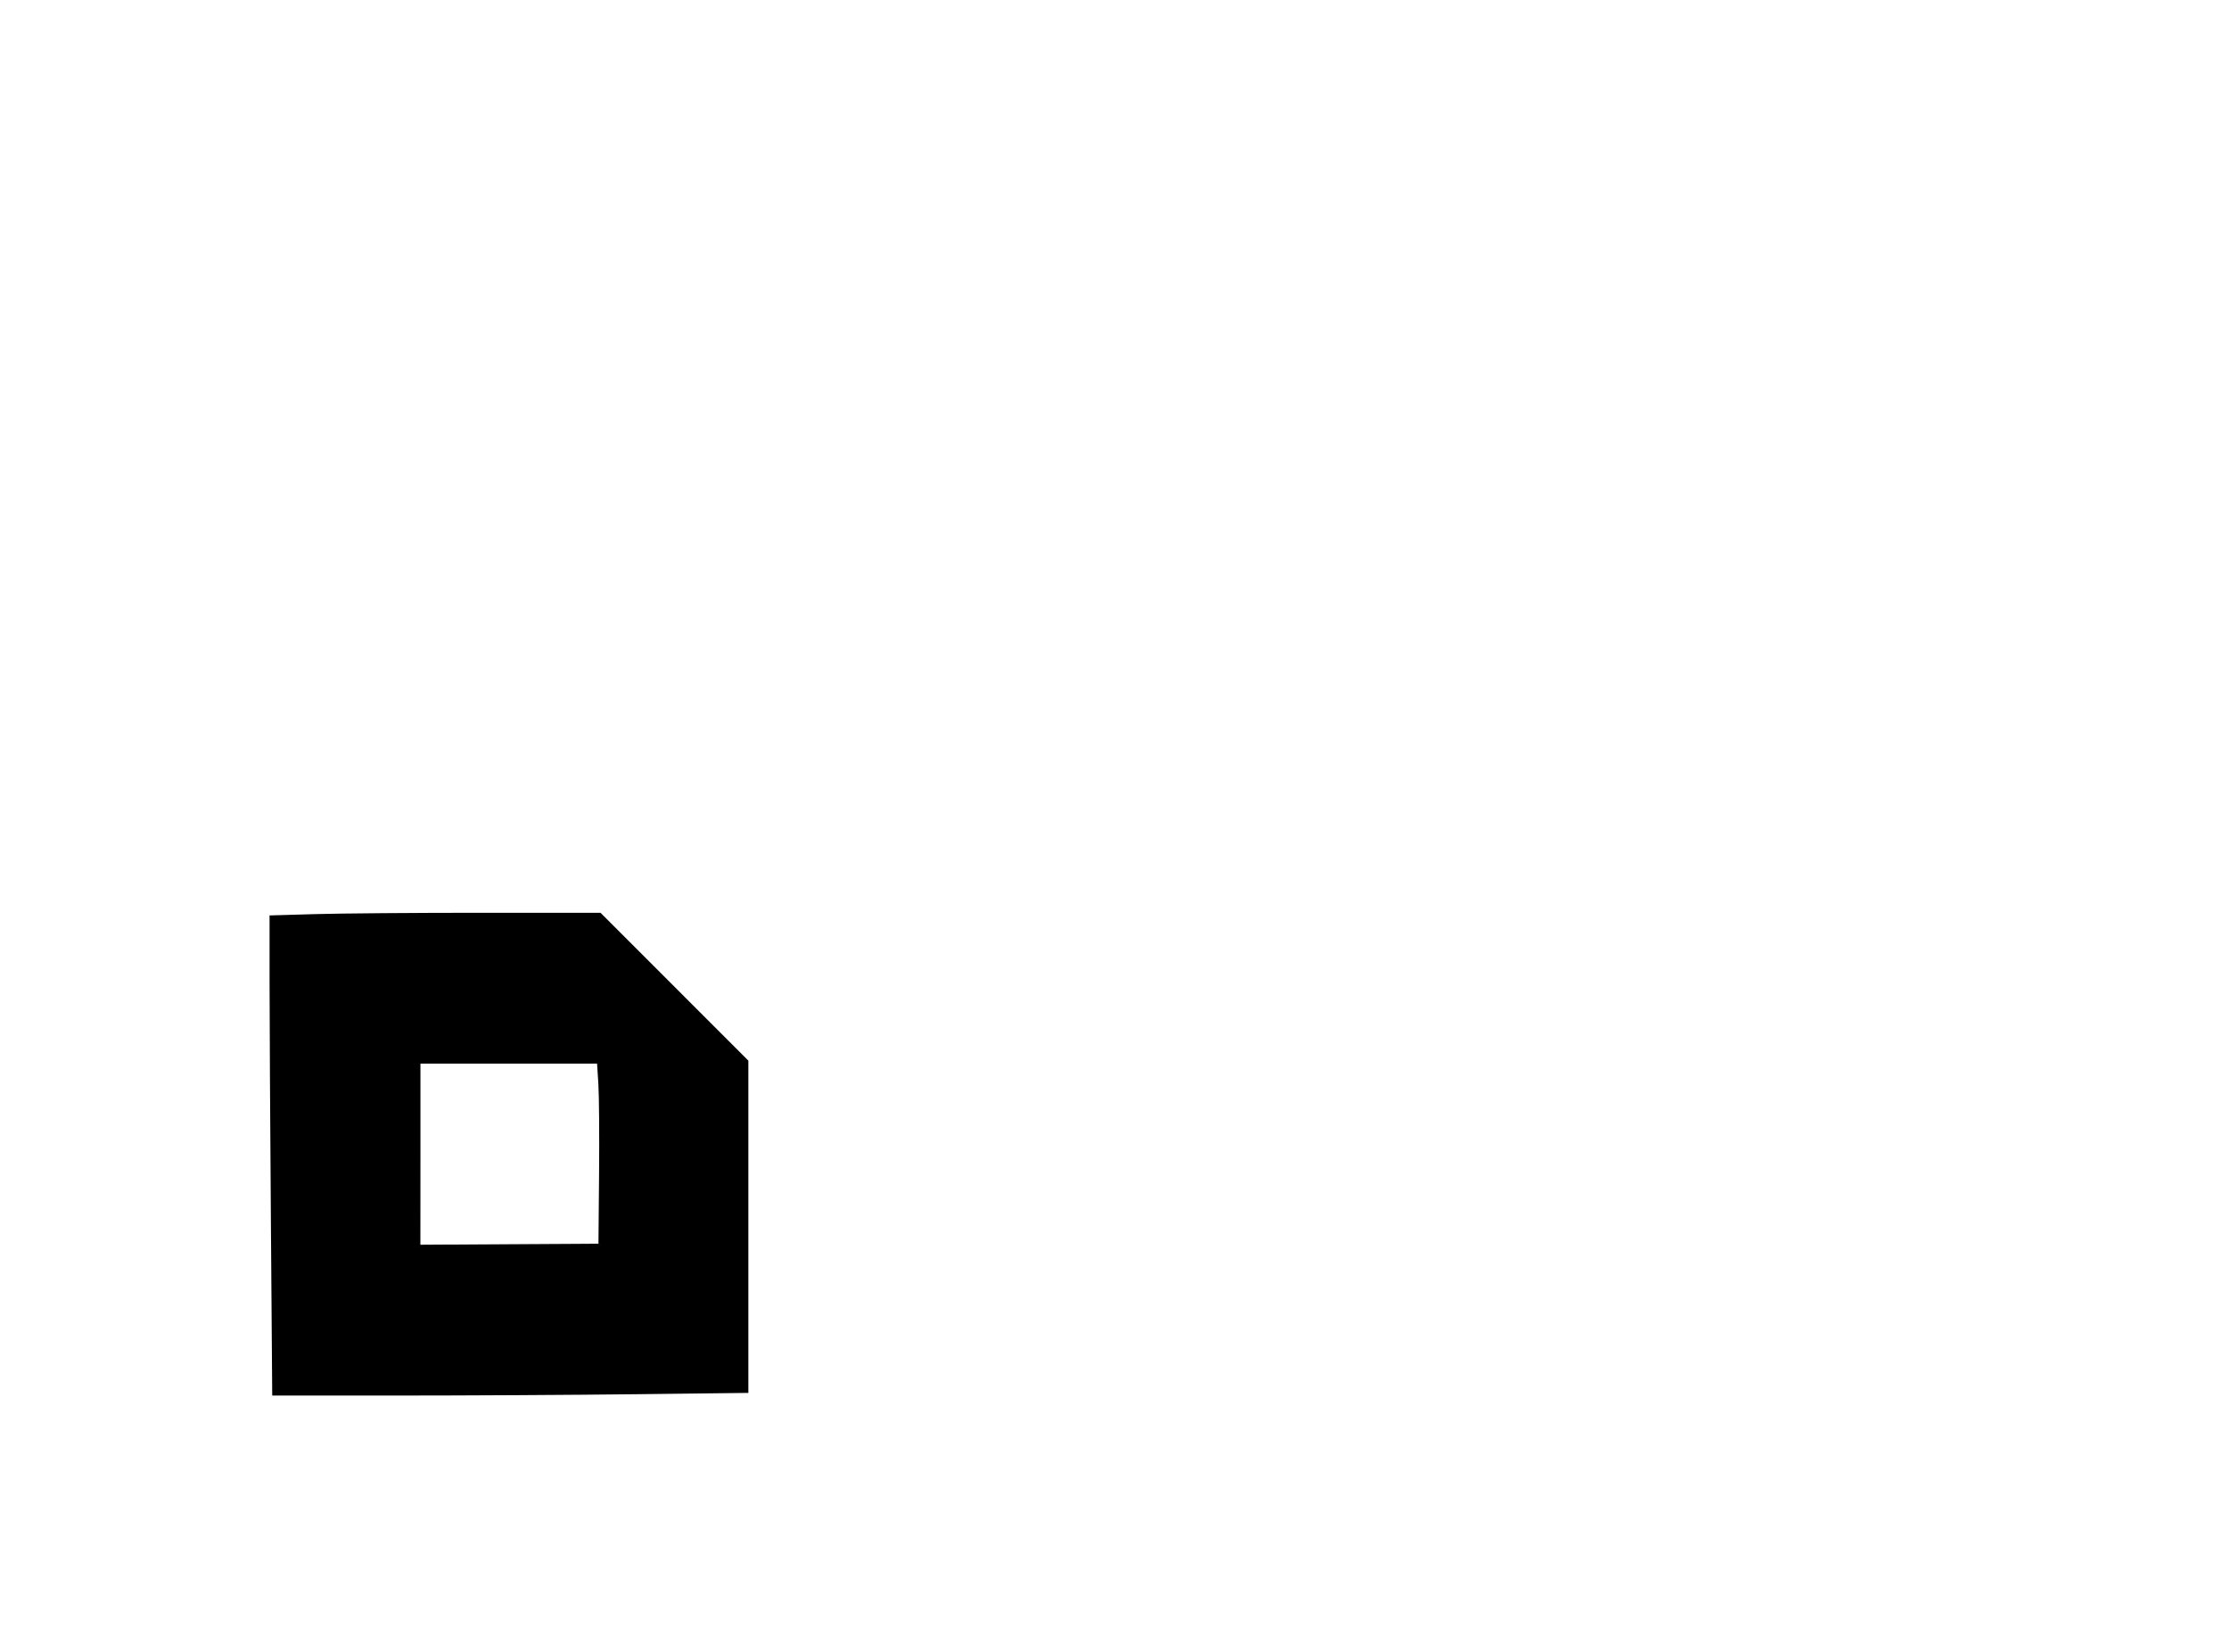 <?xml version="1.0" encoding="UTF-8" standalone="no"?>
<!-- Created with Inkscape (http://www.inkscape.org/) -->

<svg
   width="93.811mm"
   height="69.544mm"
   viewBox="0 0 93.811 69.544"
   version="1.1"
   id="svg5"
   inkscape:version="1.1.2 (0a00cf5339, 2022-02-04)"
   sodipodi:docname="crop_b.svg"
   xmlns:inkscape="http://www.inkscape.org/namespaces/inkscape"
   xmlns:sodipodi="http://sodipodi.sourceforge.net/DTD/sodipodi-0.dtd"
   xmlns="http://www.w3.org/2000/svg"
   xmlns:svg="http://www.w3.org/2000/svg">
  <sodipodi:namedview
     id="namedview7"
     pagecolor="#ffffff"
     bordercolor="#666666"
     borderopacity="1.0"
     inkscape:pageshadow="2"
     inkscape:pageopacity="0.0"
     inkscape:pagecheckerboard="0"
     inkscape:document-units="mm"
     showgrid="false"
     fit-margin-top="0"
     fit-margin-left="0"
     fit-margin-right="0"
     fit-margin-bottom="0"
     inkscape:zoom="1.2810466"
     inkscape:cx="301.70643"
     inkscape:cy="61.278021"
     inkscape:window-width="2490"
     inkscape:window-height="1536"
     inkscape:window-x="70"
     inkscape:window-y="27"
     inkscape:window-maximized="1"
     inkscape:current-layer="layer1" />
  <defs
     id="defs2" />
  <g
     inkscape:label="Vrstva 1"
     inkscape:groupmode="layer"
     id="layer1"
     transform="translate(-20.523,-37.59)">
    <path
       style="fill:#000000;stroke-width:0.085"
       d="m 47.256,96.273 4.763,-0.056 v -6.992 -6.992 l -3.111,-3.112 -3.111,-3.112 h -5.046 c -2.775,0 -5.909,0.025 -6.964,0.056 l -1.919,0.056 v 2.724 c 0,1.498 0.025,6.045 0.056,10.104 l 0.056,7.38 5.257,-8.2e-5 c 2.891,-4.5e-5 7.4,-0.025 10.019,-0.056 z M 38.218,86.17 v -3.811 h 3.717 3.717 l 0.055,0.868 c 0.03,0.477 0.044,2.182 0.029,3.789 l -0.026,2.921 -3.747,0.022 -3.747,0.022 z"
       id="path854"
       sodipodi:nodetypes="ccccccsscsscsscccccsscccc" />
  </g>
</svg>
